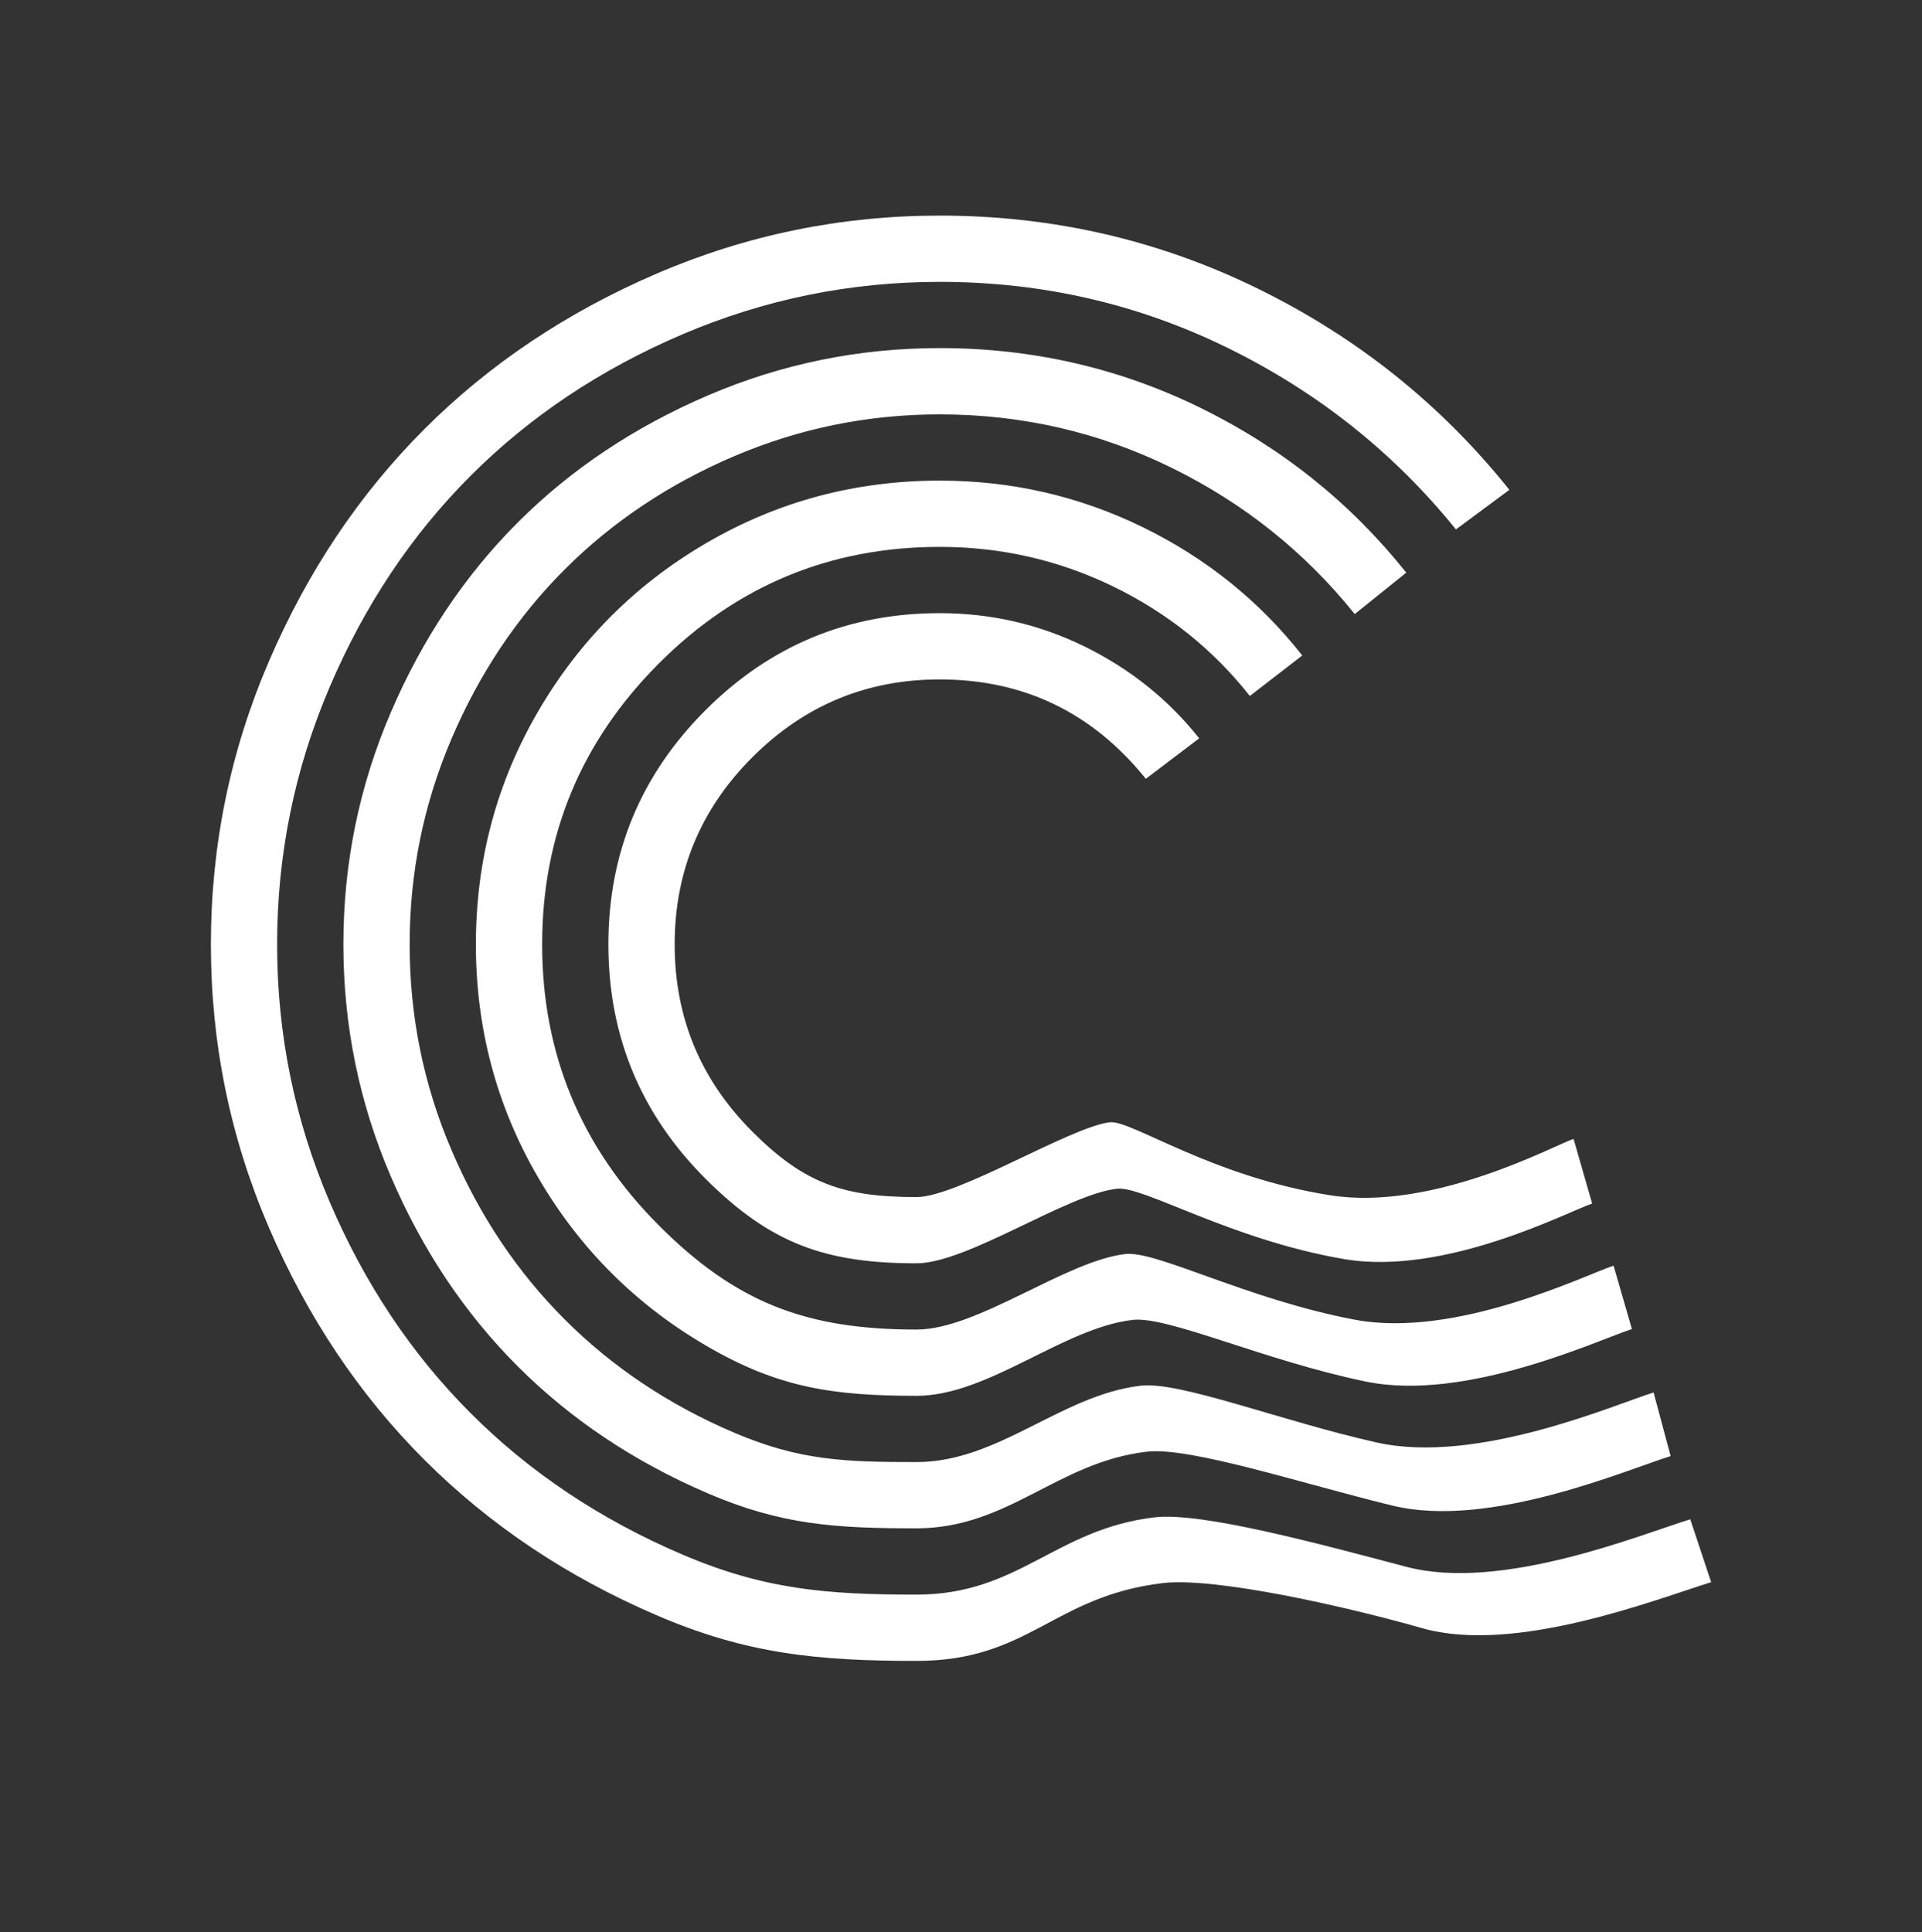 <?xml version="1.0" encoding="UTF-8"?><svg id="Layer_2" xmlns="http://www.w3.org/2000/svg" viewBox="0 0 1081 1086.79"><rect x="0" y="0" width="1081" height="1086.79" fill="#333333" stroke="none"/><defs><style>.cls-1{fill:#fff;stroke-width:0px;}</style></defs><path class="cls-1" d="m848.9,275.5l-30.02,22.27c-34.86-43.12-77.56-77.12-128.11-101.97s-104.62-37.27-162.25-37.27c-50.38,0-98.61,9.84-144.67,29.5-46.06,19.67-85.75,46.16-119.05,79.45s-59.78,72.98-79.44,119.05c-19.67,46.06-29.5,94.28-29.5,144.66s9.83,98.61,29.5,144.67c19.66,46.06,46.14,85.75,79.44,119.05s72.98,59.78,119.05,79.44c46.06,19.67,81.25,22.52,131.63,22.52,57.62,0,77.85-36.77,133.78-43.46,26.51-3.18,93.59,15.14,141.79,27.83,53.47,14.08,131.74-18.17,159.62-26.74l11.74,35.37c-31.24,9.69-110.21,40.76-162.52,25.87-45.45-12.94-117.4-28.8-146.06-25.34-61.66,7.42-74.86,43.74-138.34,43.74-55.56,0-95.57-3.89-146.11-25.63-50.56-21.73-94.12-50.89-130.69-87.47-36.58-36.56-65.73-80.12-87.47-130.69-21.75-50.55-32.61-103.59-32.61-159.16s10.86-108.59,32.61-159.16c21.73-50.55,50.89-94.11,87.47-130.69s80.12-65.72,130.69-87.47c50.55-21.73,103.59-32.61,159.16-32.61,63.48,0,123.17,13.72,179.08,41.16,55.89,27.44,102.98,65.12,141.3,113.08Zm-57.97,46.58l-28.98,23.3c-27.95-34.84-62.28-62.28-103-82.3-40.72-20-84.19-30.02-130.42-30.02-40.38,0-78.94,7.86-115.69,23.55-36.75,15.7-68.48,36.92-95.23,63.67s-47.97,58.48-63.66,95.23c-15.7,36.75-23.55,75.3-23.55,115.67s7.84,78.94,23.55,115.69c15.69,36.75,36.91,68.48,63.66,95.23s58.48,47.97,95.23,63.66c36.75,15.7,62.27,16.56,102.64,16.56,46.23,0,80.98-37.56,126.03-42.96,21.93-2.63,79.23,19.95,132.77,31.94,56.44,12.65,133.86-21.31,155.75-28.13l9.6,35.79c-24.65,7.63-101.8,41.11-156.28,27.88-51.25-12.45-114.01-33.21-138.41-30.35-50.35,5.91-77.71,43.09-129.46,43.09-45.56,0-75.99-1.89-117.39-19.67-41.41-17.77-77.03-41.58-106.88-71.42s-53.66-65.48-71.42-106.89c-17.78-41.41-26.66-84.88-26.66-130.42s8.88-89.03,26.66-130.44c17.77-41.41,41.58-77.03,71.42-106.88s65.47-53.64,106.88-71.42c41.41-17.77,84.88-26.66,130.44-26.66,52.09,0,101.02,11.22,146.73,33.64,45.72,22.44,84.27,53.31,115.67,92.64Zm-58.48,46.59l-29.5,22.77c-20.7-26.22-46.33-46.73-76.86-61.58-30.55-14.84-63.06-22.27-97.56-22.27-61.77,0-114.47,21.92-158.13,65.73-43.66,43.83-65.47,96.45-65.47,157.86s21.81,114.05,65.47,157.86c43.66,43.83,83.32,58.75,145.08,58.75,34.5,0,83.51-38.49,117.47-42.48,17.43-2.04,68.42,25.48,128.91,36.92,57.33,10.84,130.2-25.4,145.68-30.35l10.32,35.64c-18.4,5.82-93.05,41.16-149.59,29.53-57.19-11.77-111.56-37.02-131.32-34.68-39.3,4.68-81.09,42.69-121.47,42.69-47.28,0-77.88-4.66-117.91-27.96-40.03-23.28-71.69-54.94-94.97-94.97-23.3-40.03-34.94-83.67-34.94-130.95s11.64-90.91,34.94-130.94c23.28-40.03,54.94-71.69,94.97-94.98,40.03-23.28,83.67-34.94,130.95-34.94,40.38,0,78.41,8.72,114.12,26.14,35.7,17.44,65.64,41.5,89.8,72.2Zm-57.97,46.58l-30.02,22.77c-30.03-37.25-68.67-55.89-115.94-55.89-41.06,0-76.17,14.58-105.33,43.73s-43.73,64.27-43.73,105.33,14.58,76.17,43.73,105.33,51.22,36.75,92.28,36.75c23.11,0,86.3-39.31,108.66-42.06,11.97-1.47,57.08,30.55,124.18,41.07,58.26,9.13,126.71-28.59,136.73-31.71l10.45,36.37c-12.51,3.97-82.55,41.1-139.9,31.16-63.96-11.09-112.48-41.15-127.32-39.52-28.15,3.1-84.19,41.95-112.81,41.95-51.42,0-82.28-11.21-118.69-47.61s-54.59-80.31-54.59-131.73,18.19-95.31,54.59-131.72,80.31-54.61,131.73-54.61c28.97,0,56.23,6.3,81.77,18.89s46.94,29.77,64.19,51.5Z"/></svg>